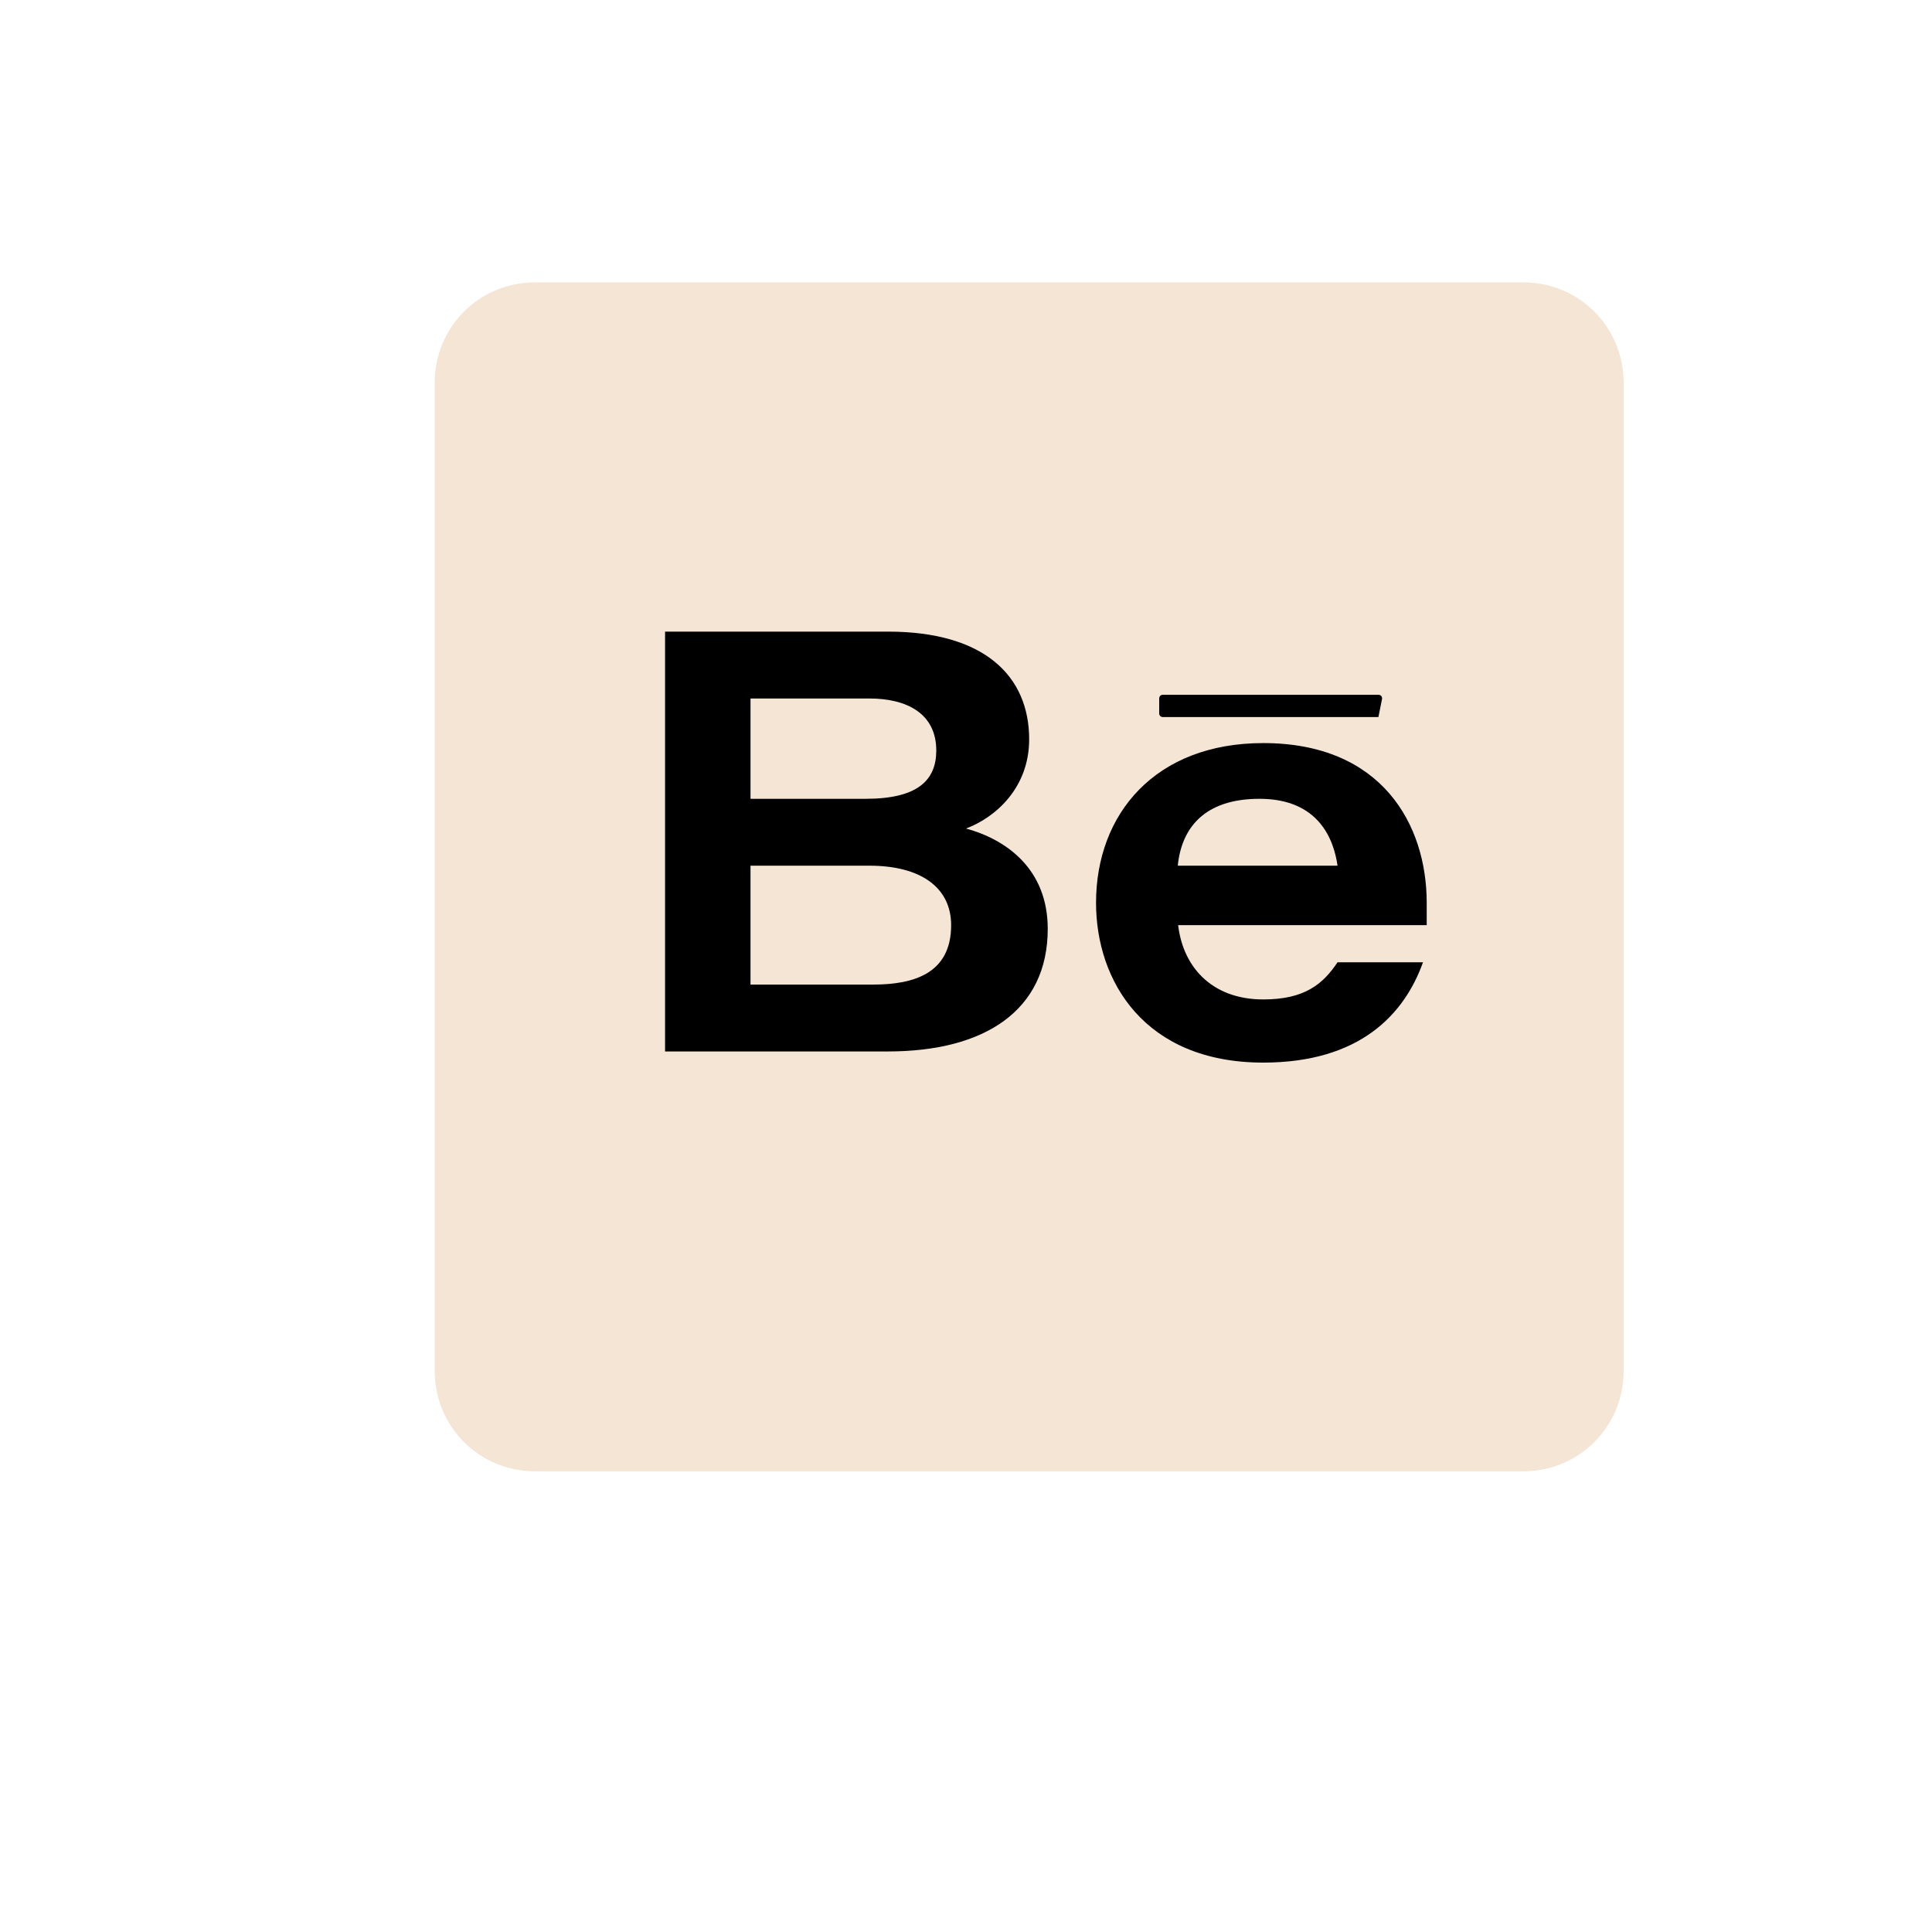 <?xml version="1.0" encoding="utf-8"?>
<!-- Generator: Adobe Illustrator 25.0.0, SVG Export Plug-In . SVG Version: 6.00 Build 0)  -->
<svg version="1.1" id="behance_1_" xmlns="http://www.w3.org/2000/svg" xmlns:xlink="http://www.w3.org/1999/xlink" x="0px" y="0px"
	 viewBox="0 0 52 52" style="enable-background:new 0 0 52 52;" xml:space="preserve">
<style type="text/css">
	.st0{fill:#F4E5D5;}
</style>
<path id="bg-behance" class="st0" d="M41,39.6H14.4c-1.5,0-2.7-1.2-2.7-2.7V10.3c0-1.5,1.2-2.7,2.7-2.7H41c1.5,0,2.7,1.2,2.7,2.7
	v26.6C43.7,38.4,42.5,39.6,41,39.6z"/>
<g>
	<g>
		<path d="M17.9,17h6c2.6,0,3.8,1.2,3.8,2.9c0,1.3-0.9,2.1-1.7,2.4c1.1,0.3,2.2,1.1,2.2,2.7c0,2.2-1.7,3.3-4.3,3.3h-6
			C17.9,28.3,17.9,17,17.9,17z M23.3,21.5c1.4,0,1.9-0.5,1.9-1.3c0-1-0.8-1.4-1.8-1.4h-3.2v2.7C20.2,21.5,23.3,21.5,23.3,21.5z
			 M20.2,26.5h3.3c1.1,0,2.1-0.3,2.1-1.6c0-1-0.8-1.6-2.2-1.6h-3.2C20.2,23.3,20.2,26.5,20.2,26.5z"/>
		<path d="M31.7,24.8c0.1,1.2,0.9,2.1,2.3,2.1c1.1,0,1.6-0.4,2-1h2.3c-0.5,1.4-1.7,2.7-4.3,2.7c-3.2,0-4.5-2.2-4.5-4.3
			c0-2.4,1.6-4.3,4.5-4.3c3.2,0,4.4,2.2,4.4,4.3c0,0.2,0,0.3,0,0.6h-6.7V24.8z M36,23.3c-0.1-0.7-0.5-1.8-2.1-1.8
			c-1.5,0-2.1,0.8-2.2,1.8H36z"/>
	</g>
</g>
<path id="line-e" d="M37.1,19.3h-5.8c0,0-0.1,0-0.1-0.1v-0.4c0,0,0-0.1,0.1-0.1h5.8c0,0,0.1,0,0.1,0.1L37.1,19.3
	C37.2,19.3,37.2,19.3,37.1,19.3z"/>
</svg>
